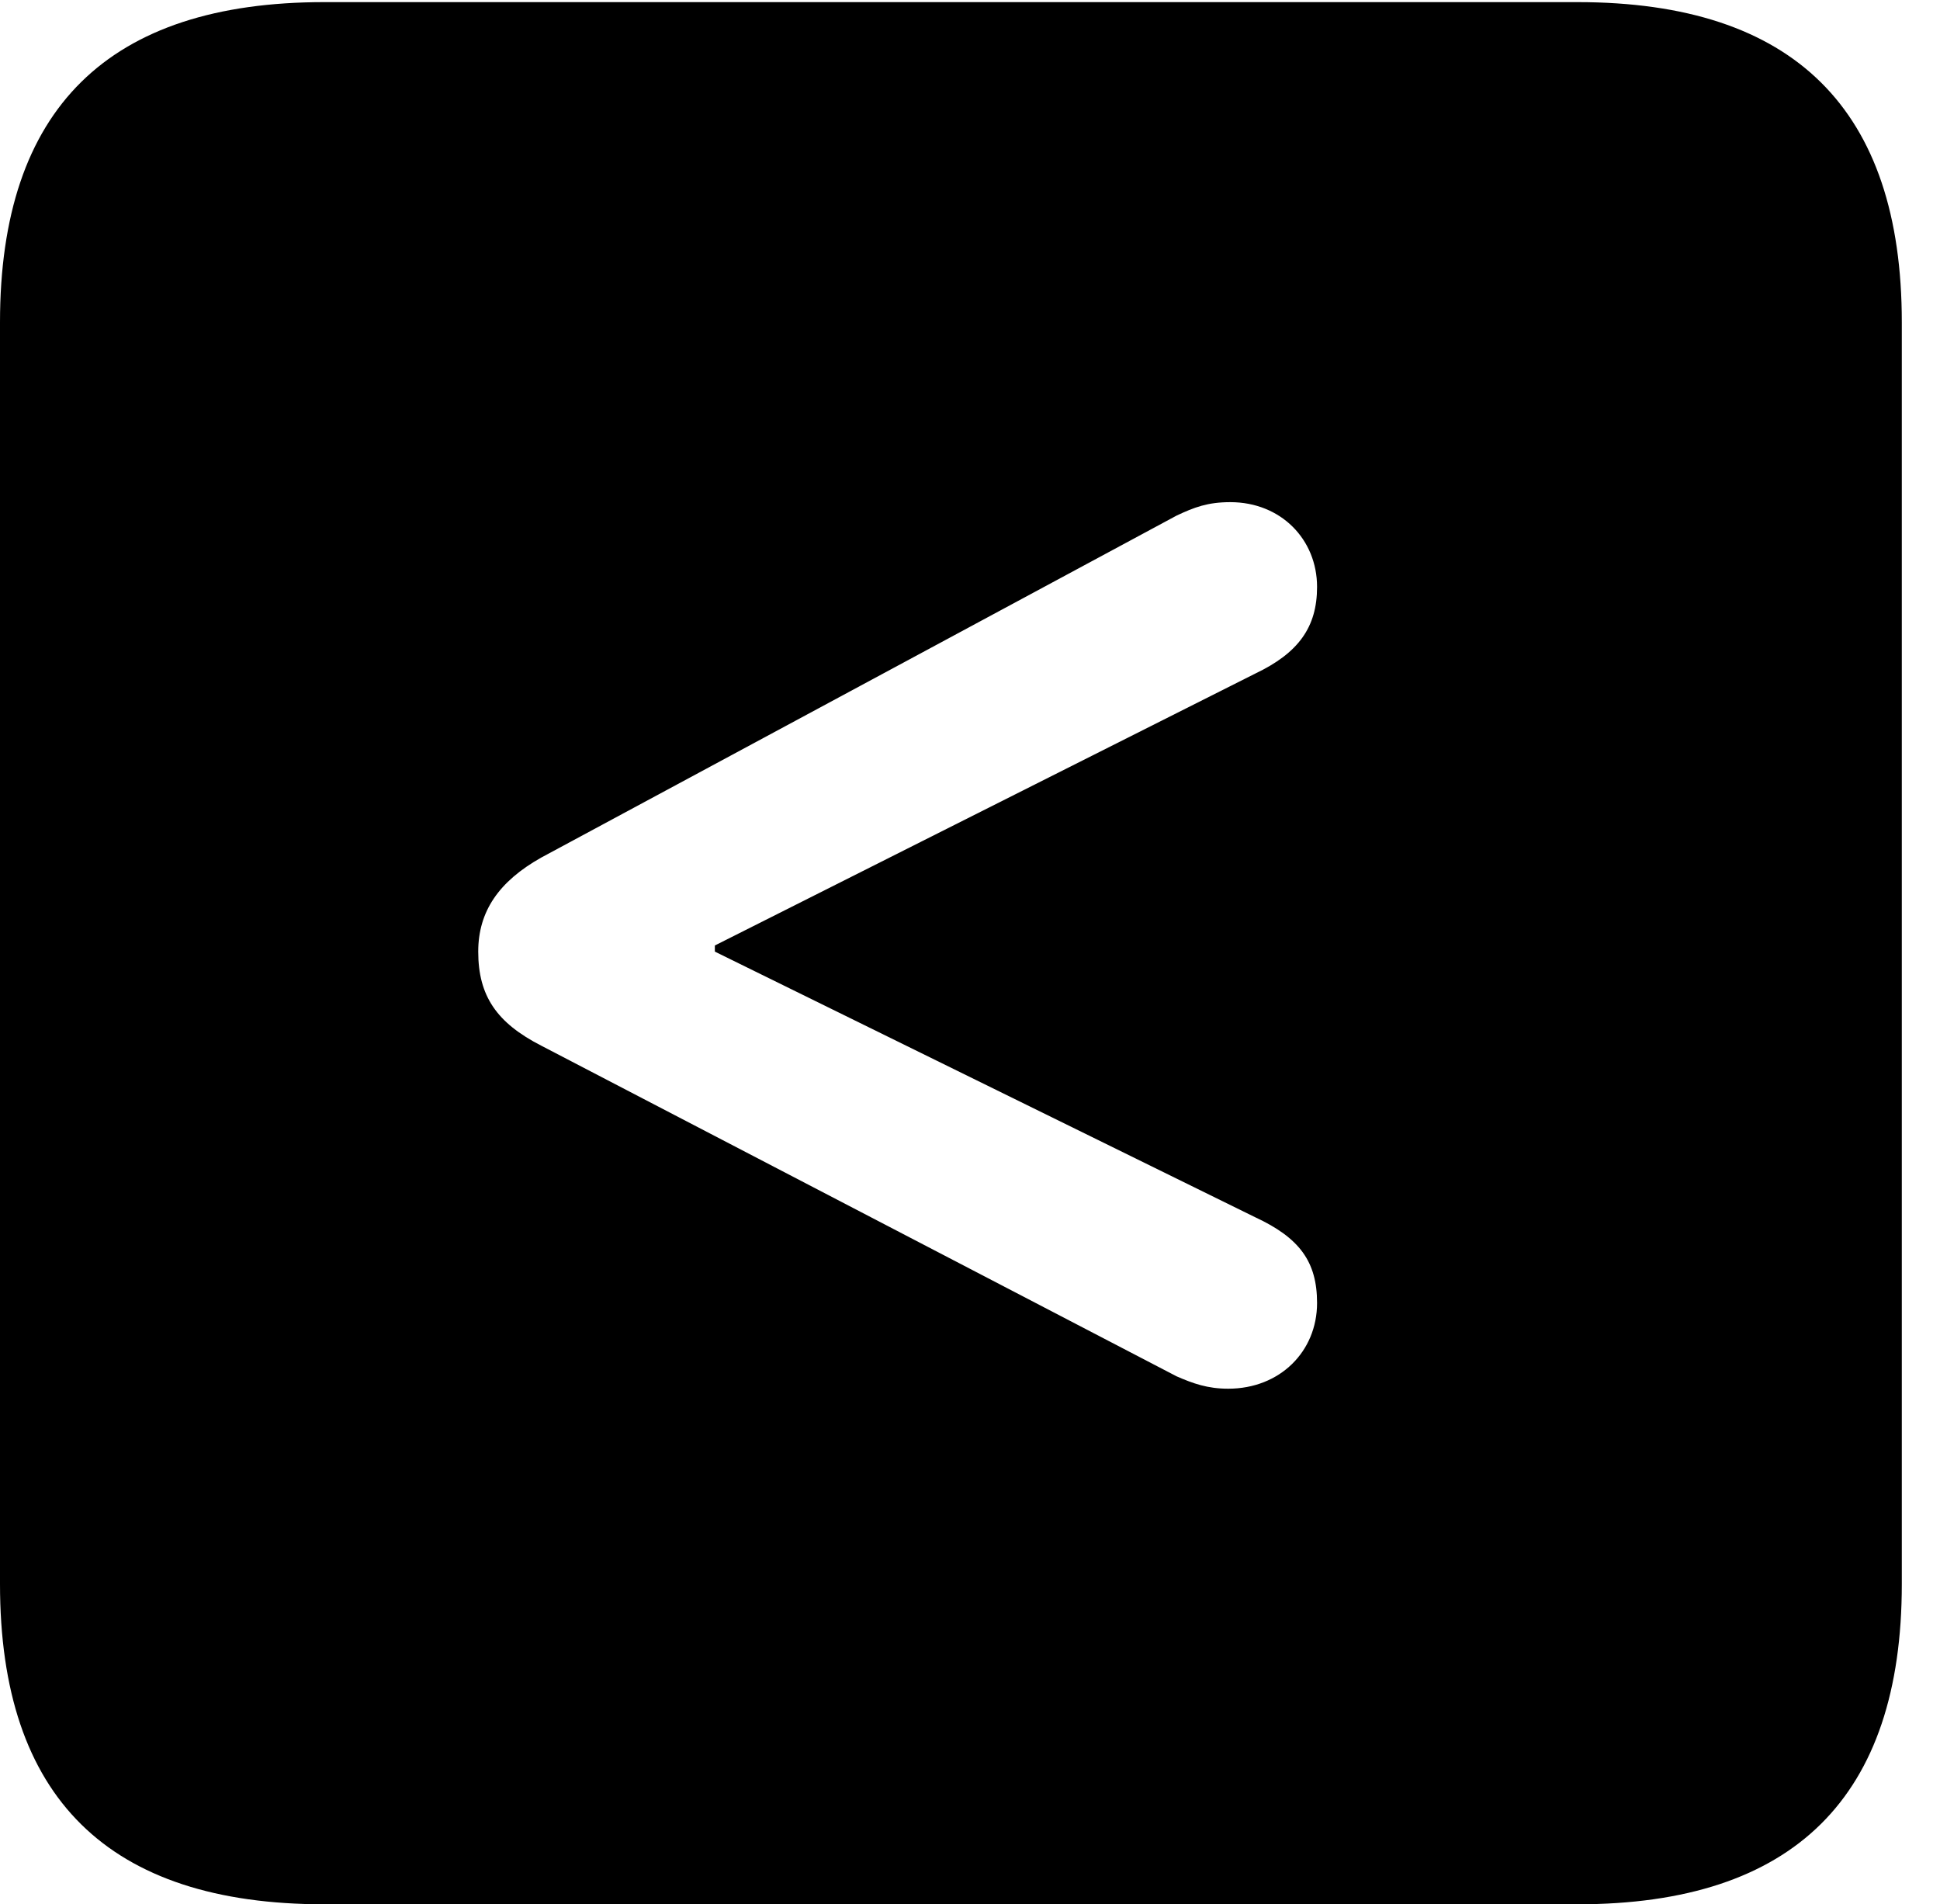 <svg version="1.1" xmlns="http://www.w3.org/2000/svg" xmlns:xlink="http://www.w3.org/1999/xlink" width="18.34" height="17.998" viewBox="0 0 18.34 17.998">
 <g>
  <rect height="17.998" opacity="0" width="18.34" x="0" y="0"/>
  <path d="M17.979 3.047L17.979 14.971C17.979 16.982 16.963 17.998 14.912 17.998L3.066 17.998C1.025 17.998 0 16.992 0 14.971L0 3.047C0 1.025 1.025 0.02 3.066 0.02L14.912 0.02C16.963 0.02 17.979 1.035 17.979 3.047ZM11.123 4.873L5.117 8.105C4.717 8.33 4.521 8.613 4.521 8.994C4.521 9.414 4.697 9.668 5.117 9.883L11.123 13.008C11.279 13.076 11.416 13.125 11.611 13.125C12.1 13.125 12.451 12.773 12.451 12.315C12.451 11.924 12.285 11.699 11.865 11.504L6.758 8.994L6.758 8.936L11.865 6.367C12.275 6.172 12.451 5.928 12.451 5.547C12.451 5.098 12.109 4.746 11.631 4.746C11.416 4.746 11.289 4.795 11.123 4.873Z" fill="currentColor"/>
 </g>
</svg>
